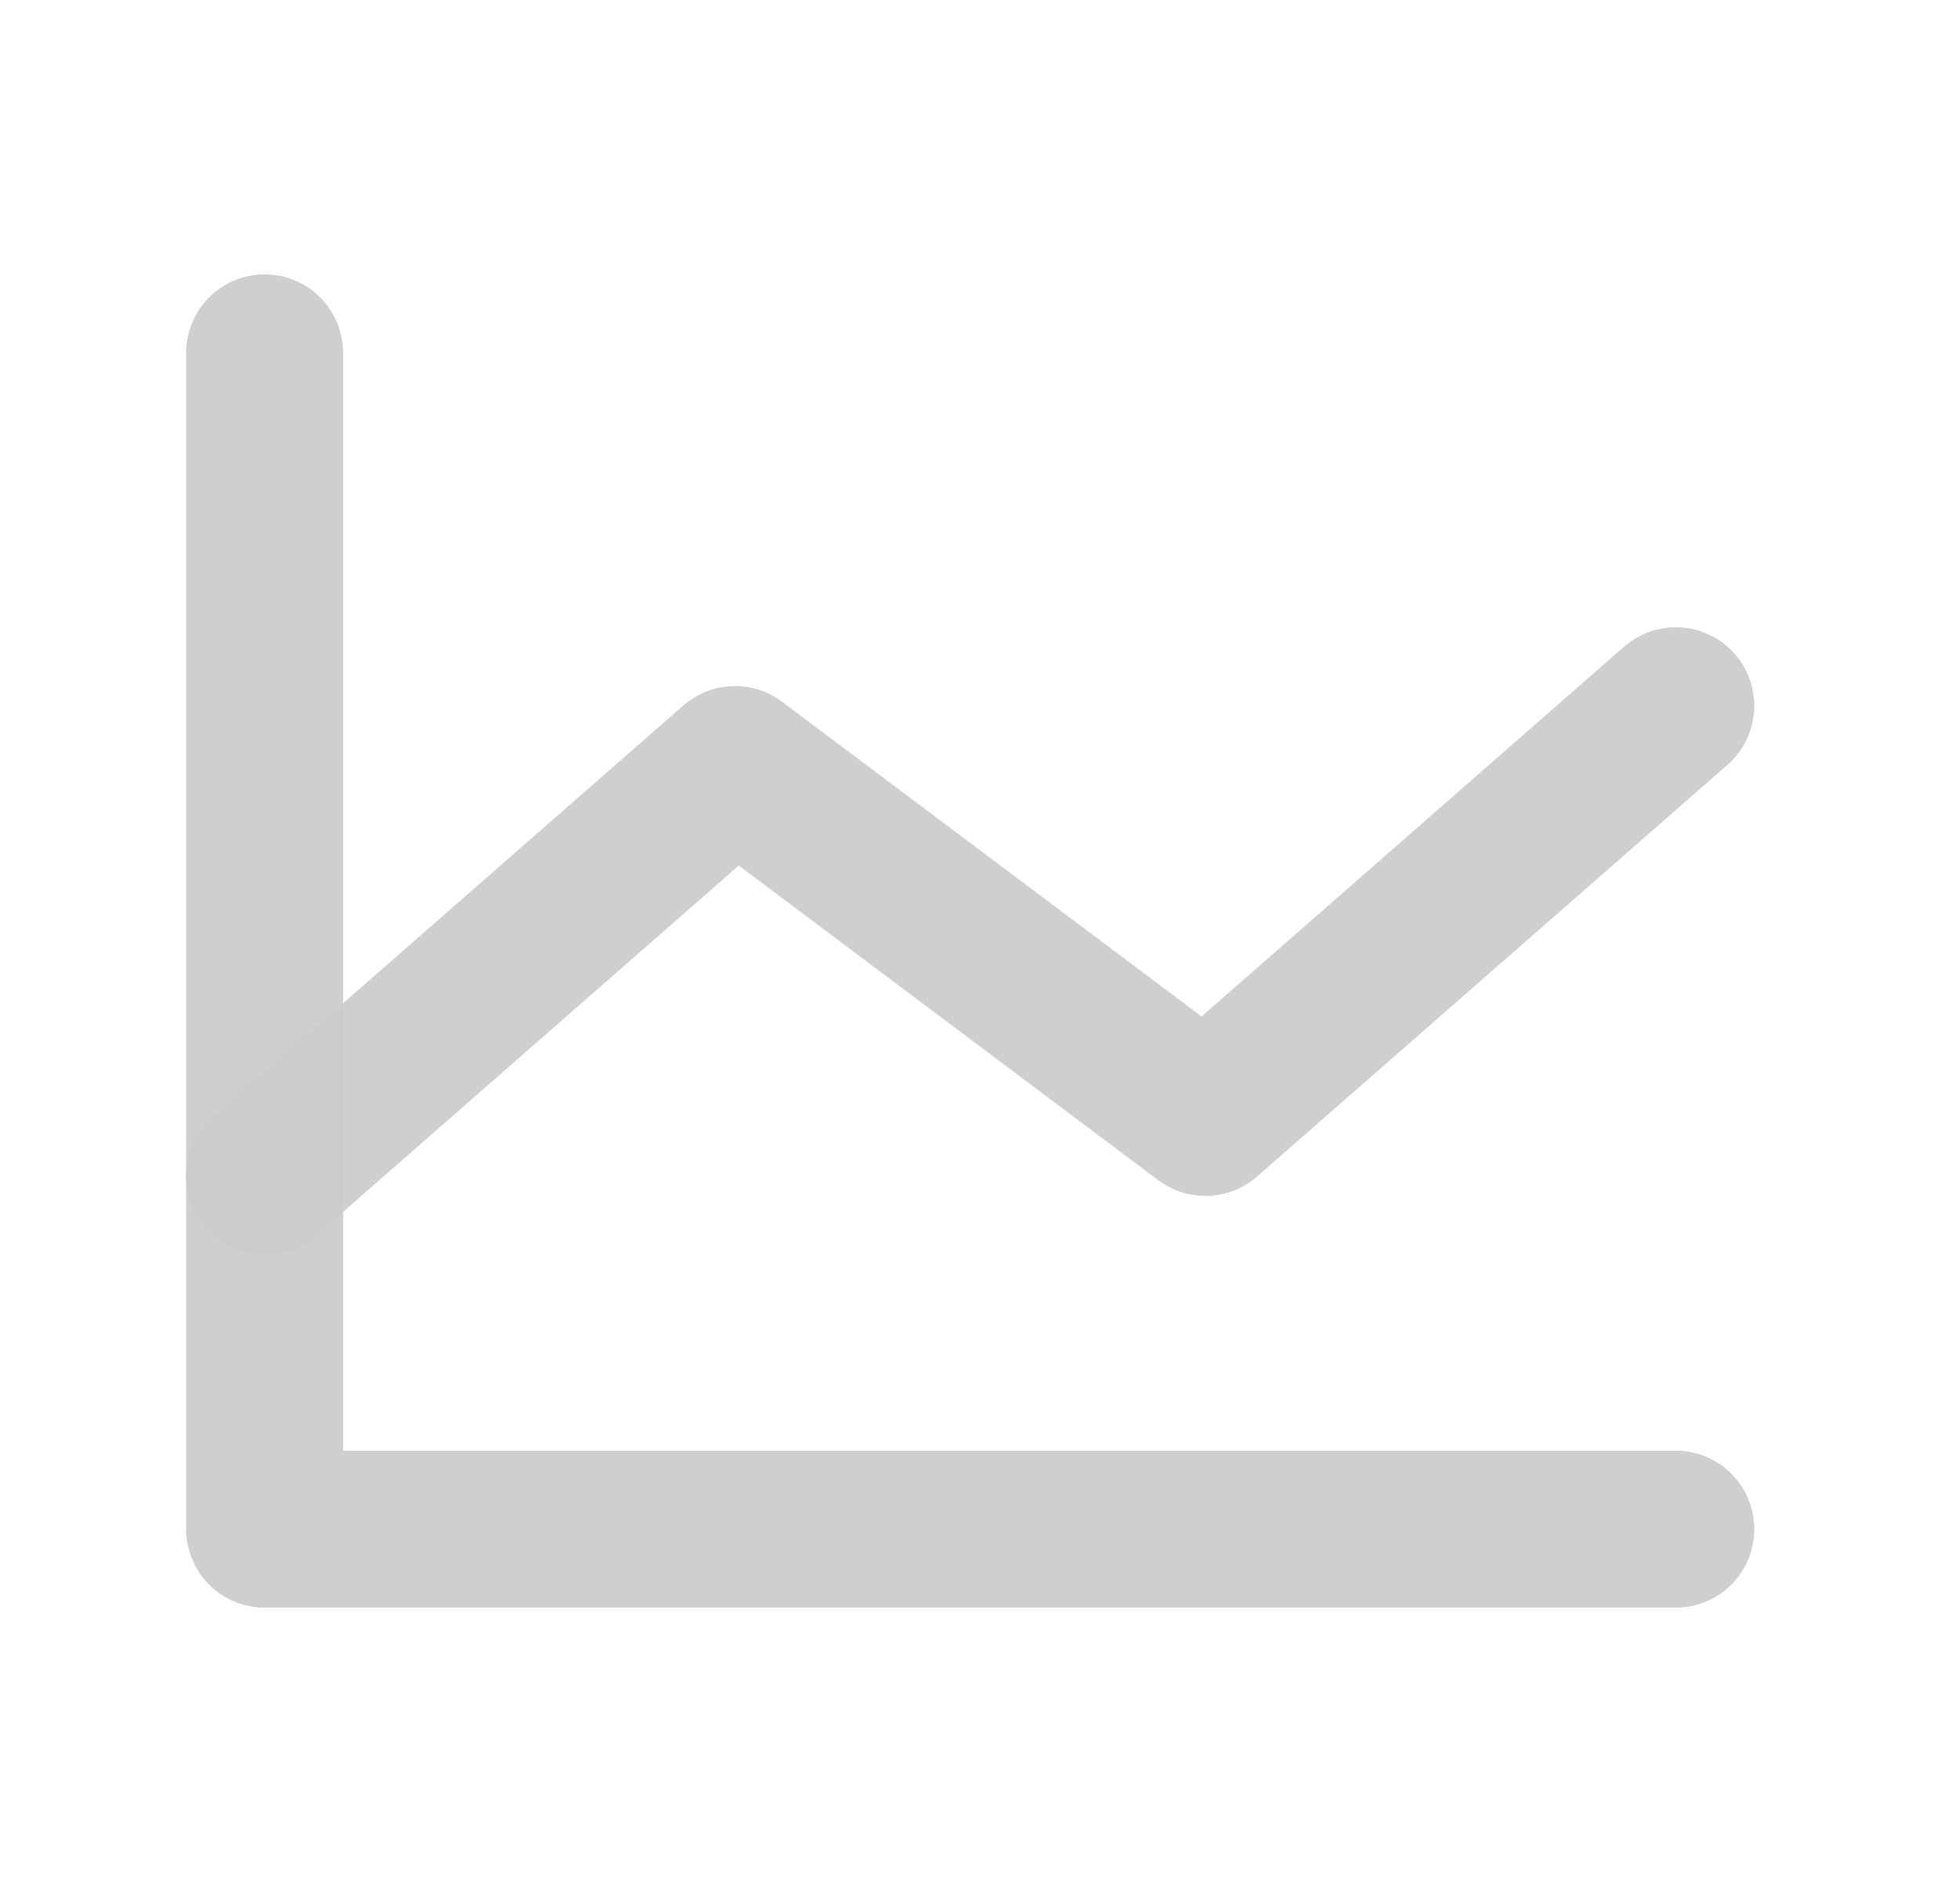 <svg width="25" height="24" viewBox="0 0 25 24" fill="none" xmlns="http://www.w3.org/2000/svg">
<path d="M21.375 19.5H3.375V4.5" stroke="#C3C3C3" stroke-opacity="0.64" stroke-width="2" stroke-linecap="round" stroke-linejoin="round"/>
<path d="M21.375 19.5H3.375V4.5" stroke="#CDCDCD" stroke-opacity="0.8" stroke-width="2" stroke-linecap="round" stroke-linejoin="round" style="mix-blend-mode:overlay"/>
<path d="M21.375 9L15.375 14.25L9.375 9.75L3.375 15" stroke="#C3C3C3" stroke-opacity="0.64" stroke-width="2" stroke-linecap="round" stroke-linejoin="round"/>
<path d="M21.375 9L15.375 14.25L9.375 9.75L3.375 15" stroke="#CDCDCD" stroke-opacity="0.8" stroke-width="2" stroke-linecap="round" stroke-linejoin="round" style="mix-blend-mode:overlay"/>
</svg>
